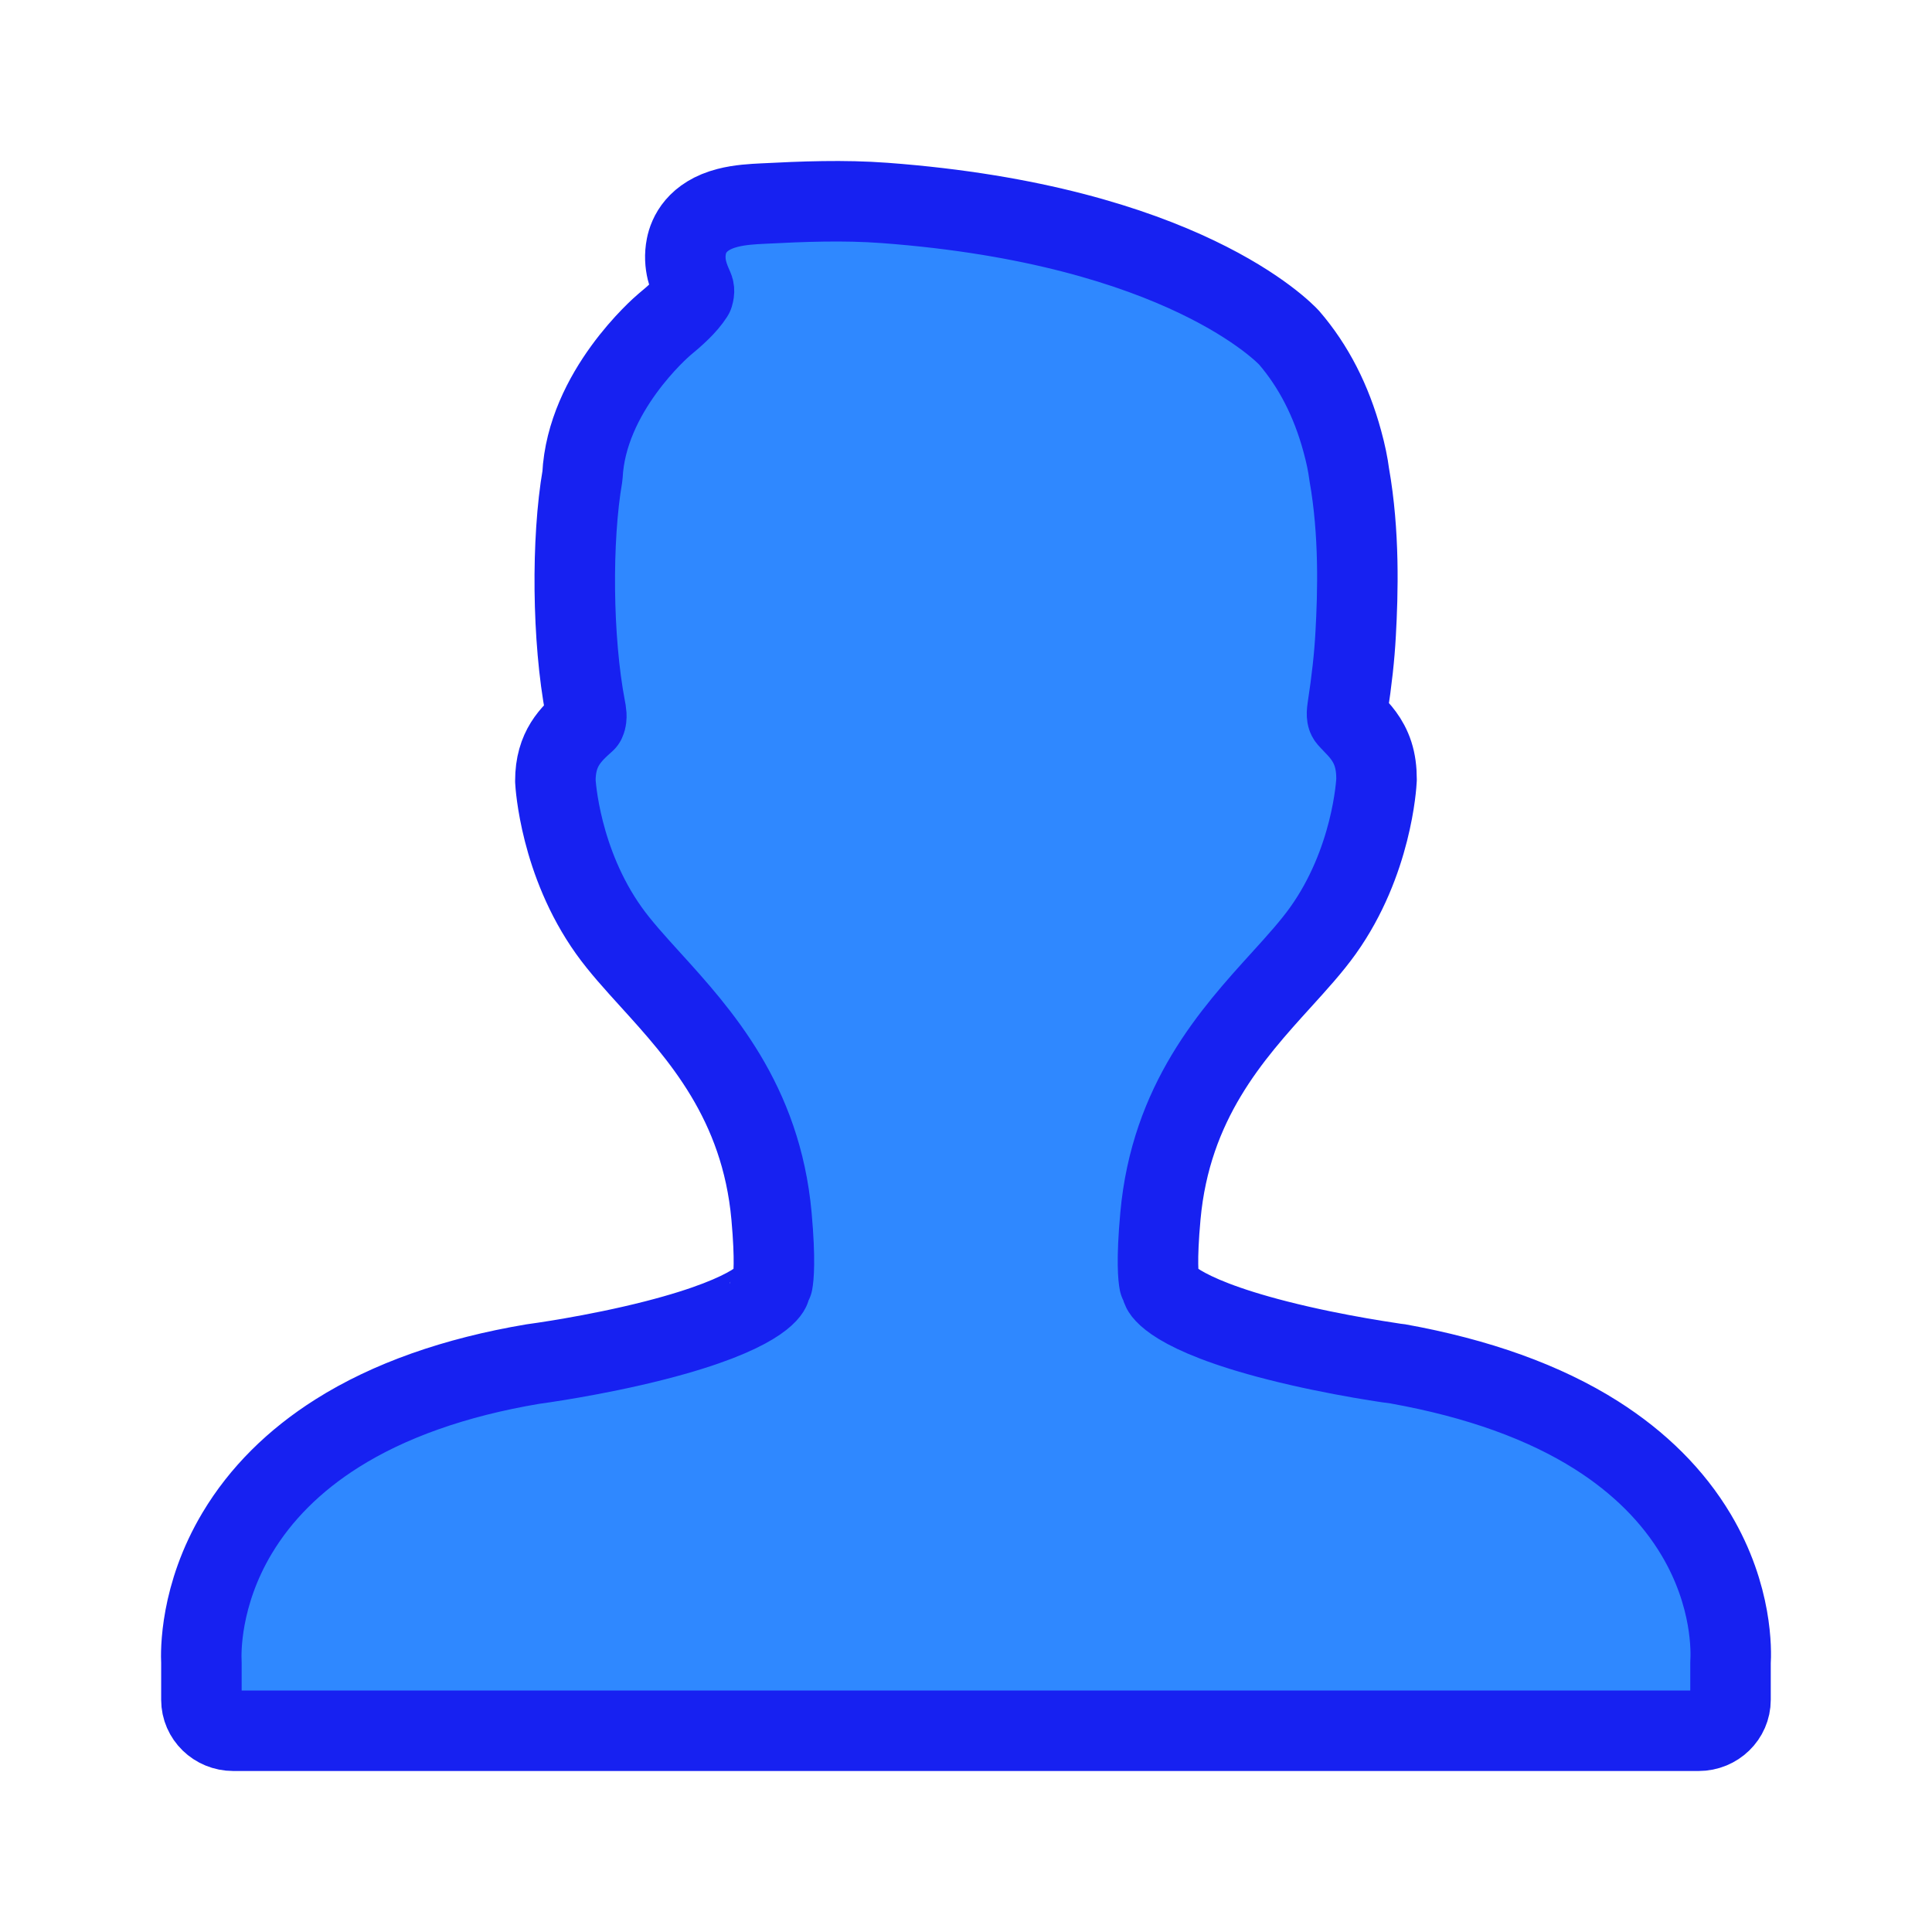 <?xml version="1.0" encoding="UTF-8"?><svg width="24" height="24" viewBox="0 0 48 48" fill="none" xmlns="http://www.w3.org/2000/svg"><path d="M5.004 42.231C5.004 42.656 5.358 43 5.795 43L42.202 43C42.639 43 42.994 42.656 42.994 42.231V41.313C43.012 41.036 43.049 39.656 42.139 38.129C41.565 37.166 40.732 36.335 39.663 35.657C38.37 34.838 36.724 34.244 34.735 33.886C34.72 33.885 33.245 33.689 31.733 33.303C29.101 32.631 28.871 32.036 28.869 32.03C28.854 31.971 28.831 31.915 28.803 31.861C28.781 31.75 28.728 31.333 28.83 30.214C29.088 27.371 30.613 25.691 31.838 24.341C32.224 23.916 32.589 23.513 32.87 23.119C34.083 21.418 34.195 19.484 34.2 19.364C34.2 19.121 34.172 18.921 34.113 18.736C33.994 18.366 33.77 18.135 33.606 17.967L33.605 17.965C33.564 17.923 33.525 17.883 33.493 17.846C33.481 17.832 33.449 17.794 33.478 17.603C33.586 16.898 33.651 16.308 33.681 15.746C33.737 14.744 33.78 13.246 33.521 11.787C33.489 11.539 33.435 11.275 33.349 10.962C33.076 9.958 32.638 9.1 32.028 8.391C31.924 8.277 29.376 5.593 21.979 5.042C20.956 4.966 19.945 5.007 18.95 5.058C18.71 5.07 18.381 5.086 18.074 5.166C17.31 5.363 17.106 5.847 17.053 6.118C16.964 6.567 17.12 6.916 17.223 7.147L17.223 7.147L17.223 7.147C17.238 7.181 17.257 7.222 17.224 7.33C17.053 7.596 16.782 7.836 16.507 8.063C16.427 8.13 14.573 9.73 14.471 11.819C14.196 13.408 14.216 15.883 14.542 17.594C14.561 17.689 14.588 17.829 14.543 17.923L14.543 17.923C14.194 18.237 13.797 18.592 13.798 19.402C13.802 19.484 13.915 21.418 15.127 23.119C15.408 23.513 15.773 23.915 16.159 24.34L16.16 24.341L16.16 24.341C17.385 25.691 18.91 27.371 19.168 30.213C19.269 31.333 19.216 31.75 19.195 31.861C19.166 31.915 19.144 31.971 19.128 32.03C19.127 32.036 18.897 32.629 16.277 33.3C14.766 33.687 13.277 33.885 13.233 33.891C11.299 34.217 9.664 34.796 8.374 35.611C7.308 36.284 6.474 37.117 5.893 38.088C4.965 39.638 4.99 41.05 5.004 41.307V42.231Z" fill="#2F88FF" stroke="#1721F1" stroke-width="2" stroke-linejoin="round"/></svg>